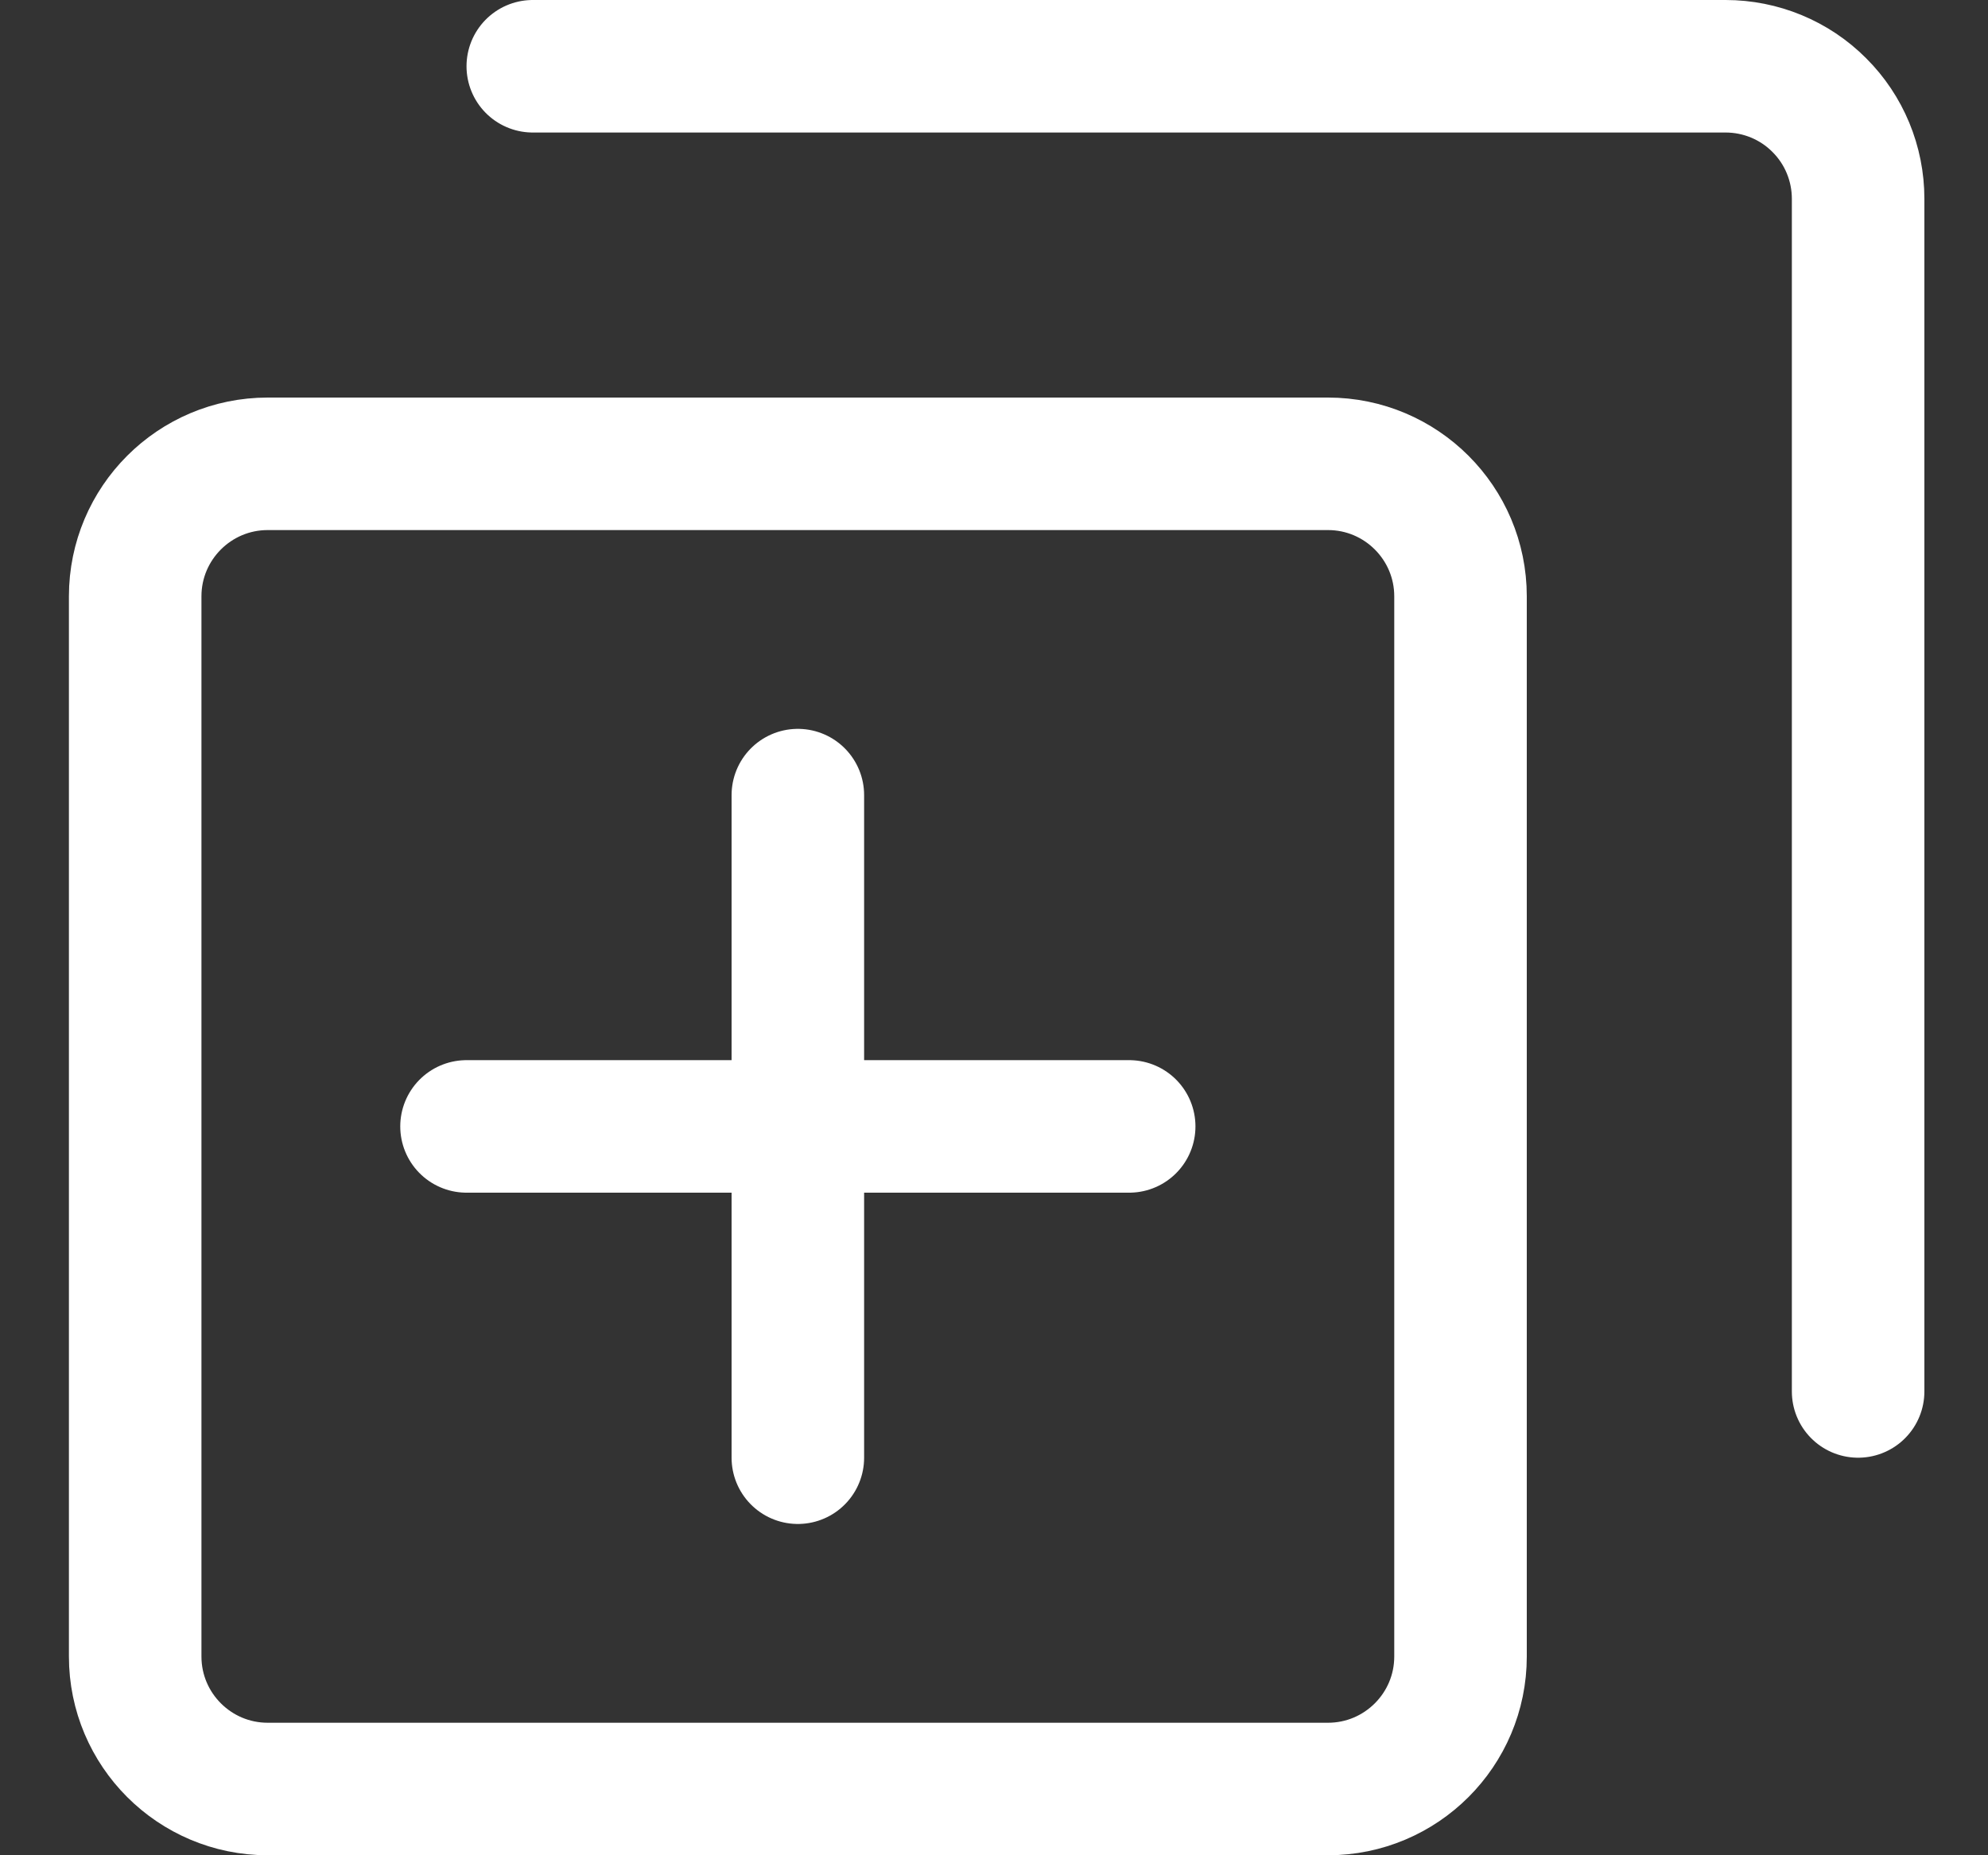 <svg width="15" height="14" viewBox="0 0 15 14" fill="none" xmlns="http://www.w3.org/2000/svg">
<rect x="0" y="0" width="15" height="14" fill="#333333" stroke="none"/>
<g clip-path="url(#clip0_1545_8544)">
<path d="M10.02 3.5H2.02C1.468 3.5 1.02 3.948 1.02 4.5V12.5C1.02 13.052 1.468 13.5 2.02 13.5H10.02C10.572 13.5 11.02 13.052 11.02 12.5V4.5C11.02 3.948 10.572 3.5 10.02 3.5Z" stroke="white" stroke-linecap="round" stroke-linejoin="round"/>
<path d="M4.02 0.5H13.02C13.285 0.5 13.54 0.605 13.727 0.793C13.915 0.98 14.02 1.235 14.02 1.5V10.5" stroke="white" stroke-linecap="round" stroke-linejoin="round"/>
<path d="M6.02 6V11" stroke="white" stroke-linecap="round" stroke-linejoin="round"/>
<path d="M8.52 8.5H3.52" stroke="white" stroke-linecap="round" stroke-linejoin="round"/>
</g>
<defs>
<clipPath id="clip0_1545_8544">
<rect width="14" height="14" fill="white" transform="translate(0.52)"/>
</clipPath>
</defs>
</svg>
